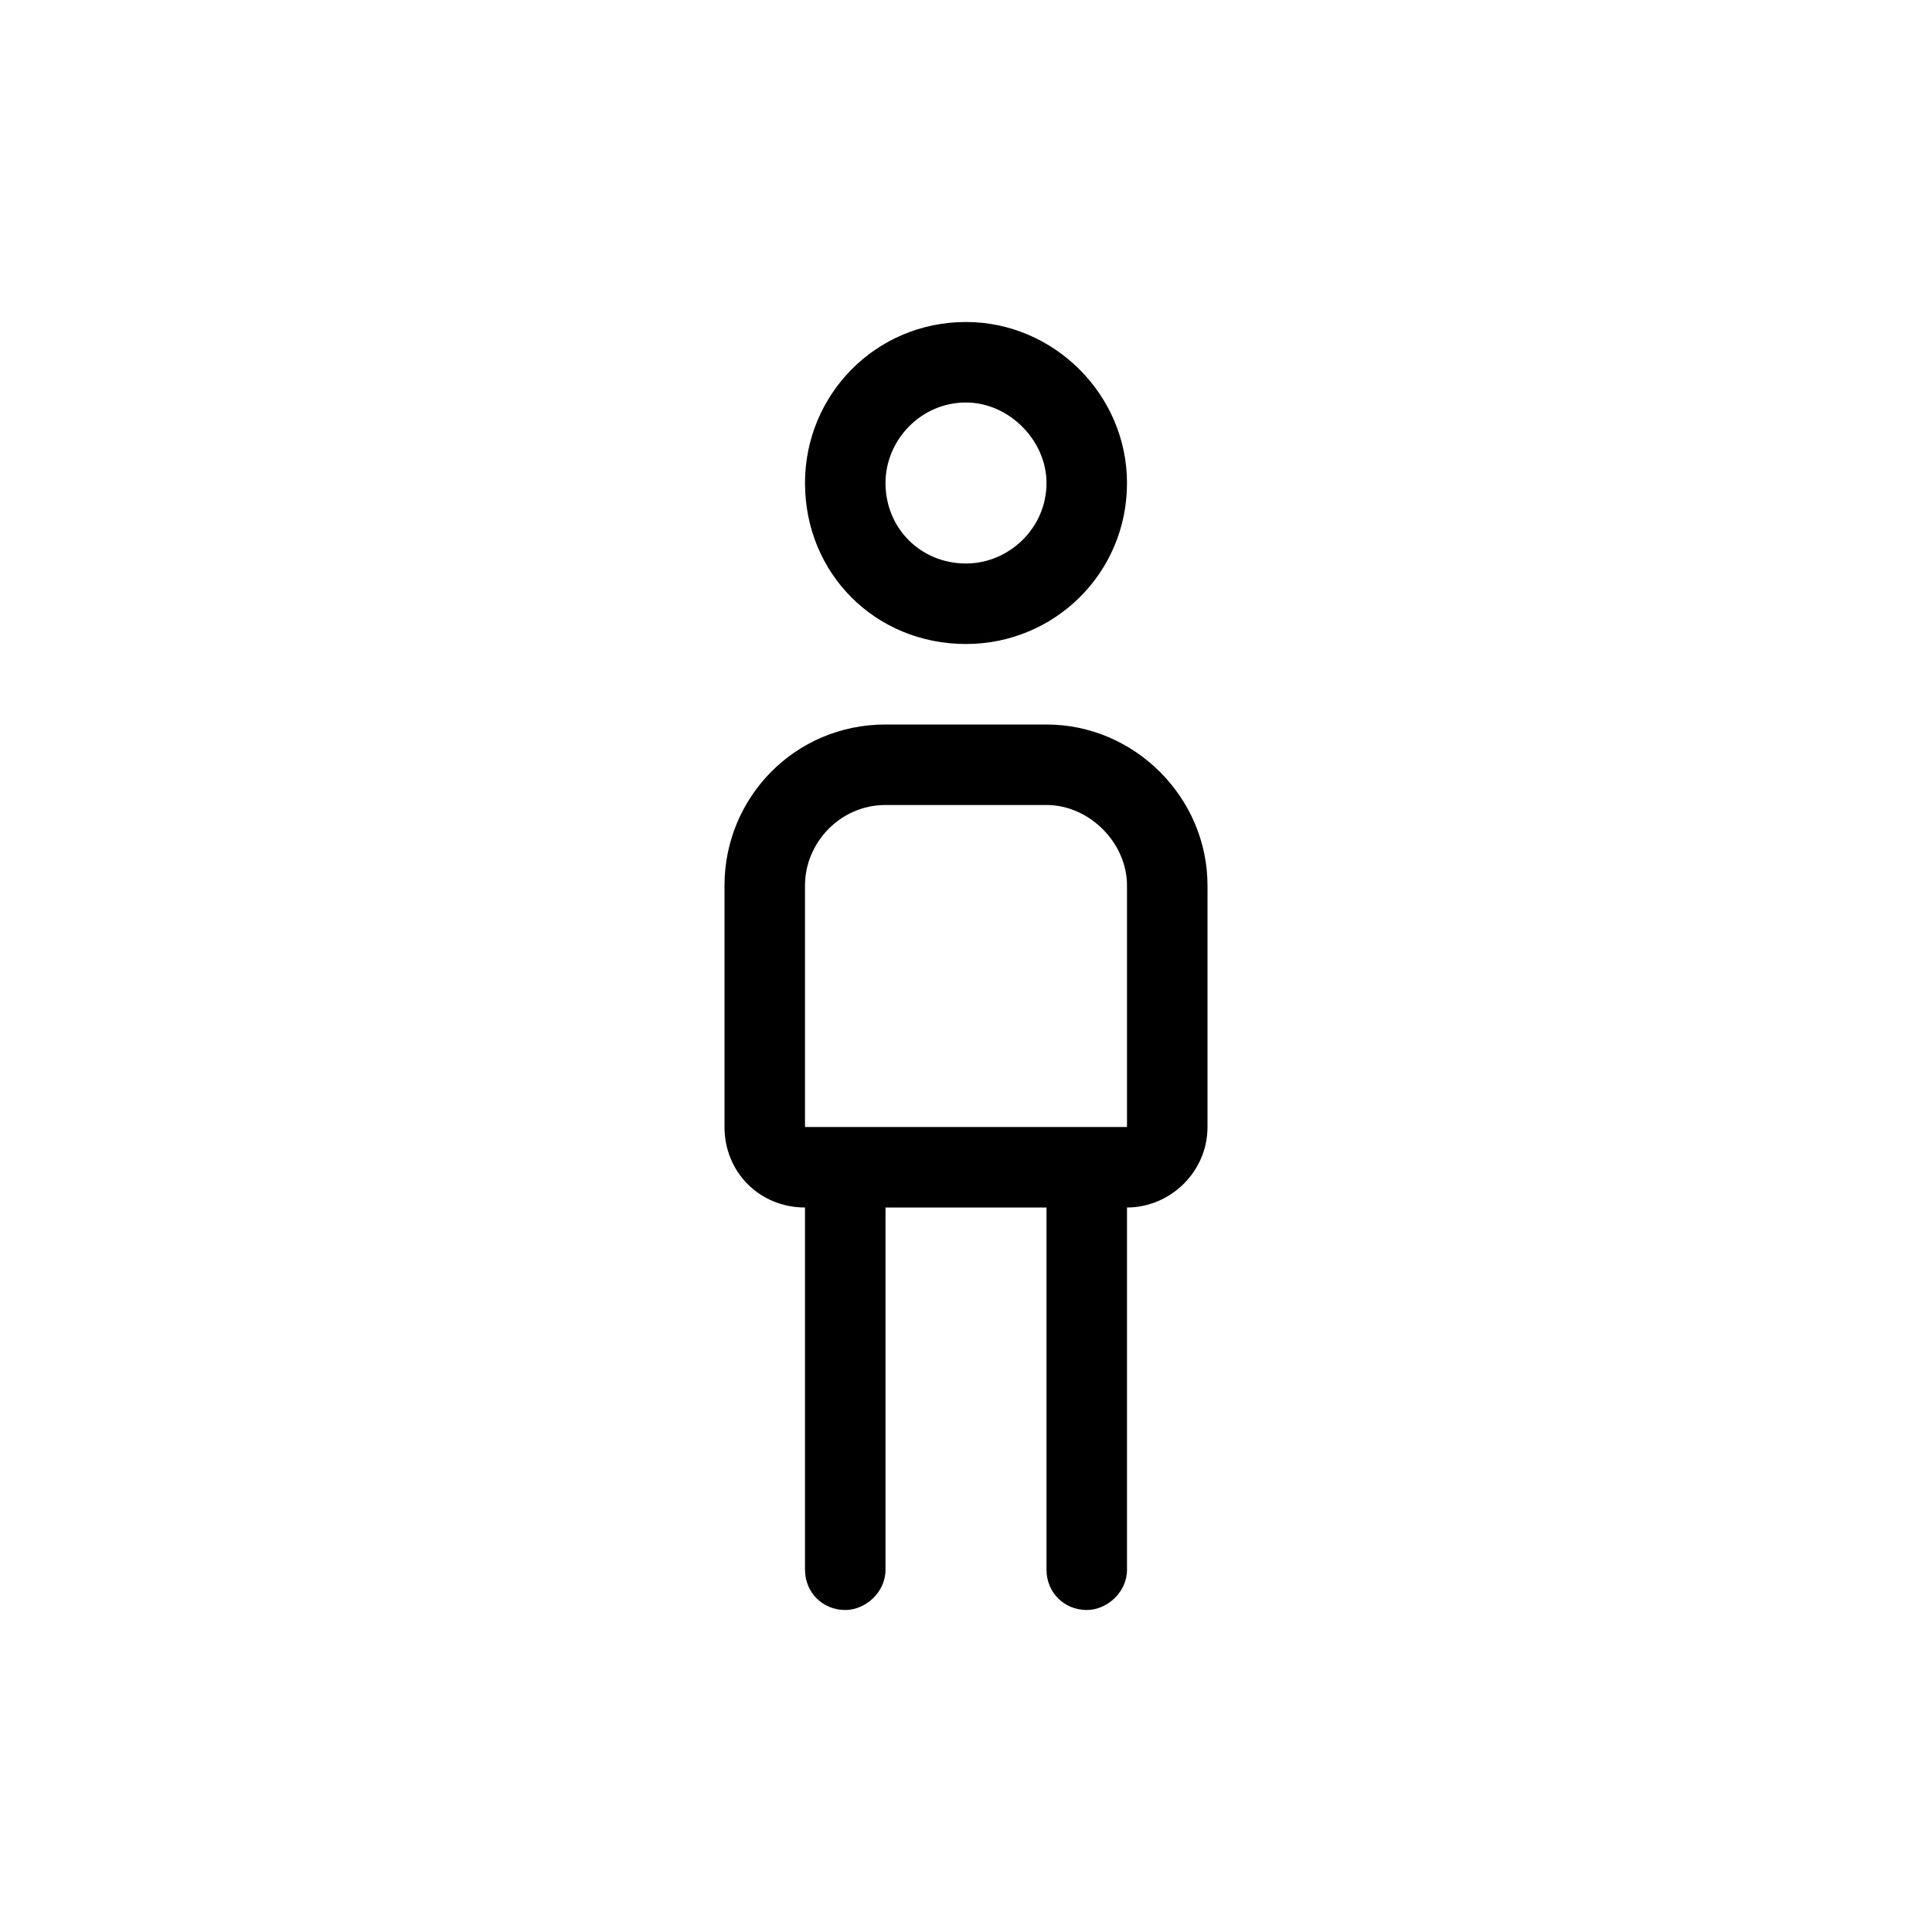 <svg width="36" height="36" viewBox="0 0 36 36" fill="none" xmlns="http://www.w3.org/2000/svg">
<path d="M19.5 13.5H16.5C14.812 13.5 13.5 14.859 13.5 16.5V21C13.5 21.844 14.156 22.5 15 22.5V29.25C15 29.672 15.328 30 15.75 30C16.125 30 16.5 29.672 16.5 29.25V22.5H19.5V29.25C19.5 29.672 19.828 30 20.25 30C20.625 30 21 29.672 21 29.25V22.5C21.797 22.5 22.5 21.844 22.5 21V16.5C22.5 14.859 21.141 13.5 19.5 13.5ZM21 21H15V16.5C15 15.703 15.656 15 16.5 15H19.5C20.297 15 21 15.703 21 16.5V21ZM18 12C19.641 12 21 10.688 21 9C21 7.359 19.641 6 18 6C16.312 6 15 7.359 15 9C15 10.688 16.312 12 18 12ZM18 7.5C18.797 7.5 19.5 8.203 19.5 9C19.5 9.844 18.797 10.5 18 10.5C17.156 10.5 16.5 9.844 16.5 9C16.5 8.203 17.156 7.5 18 7.5Z" fill="black"/>
</svg>
